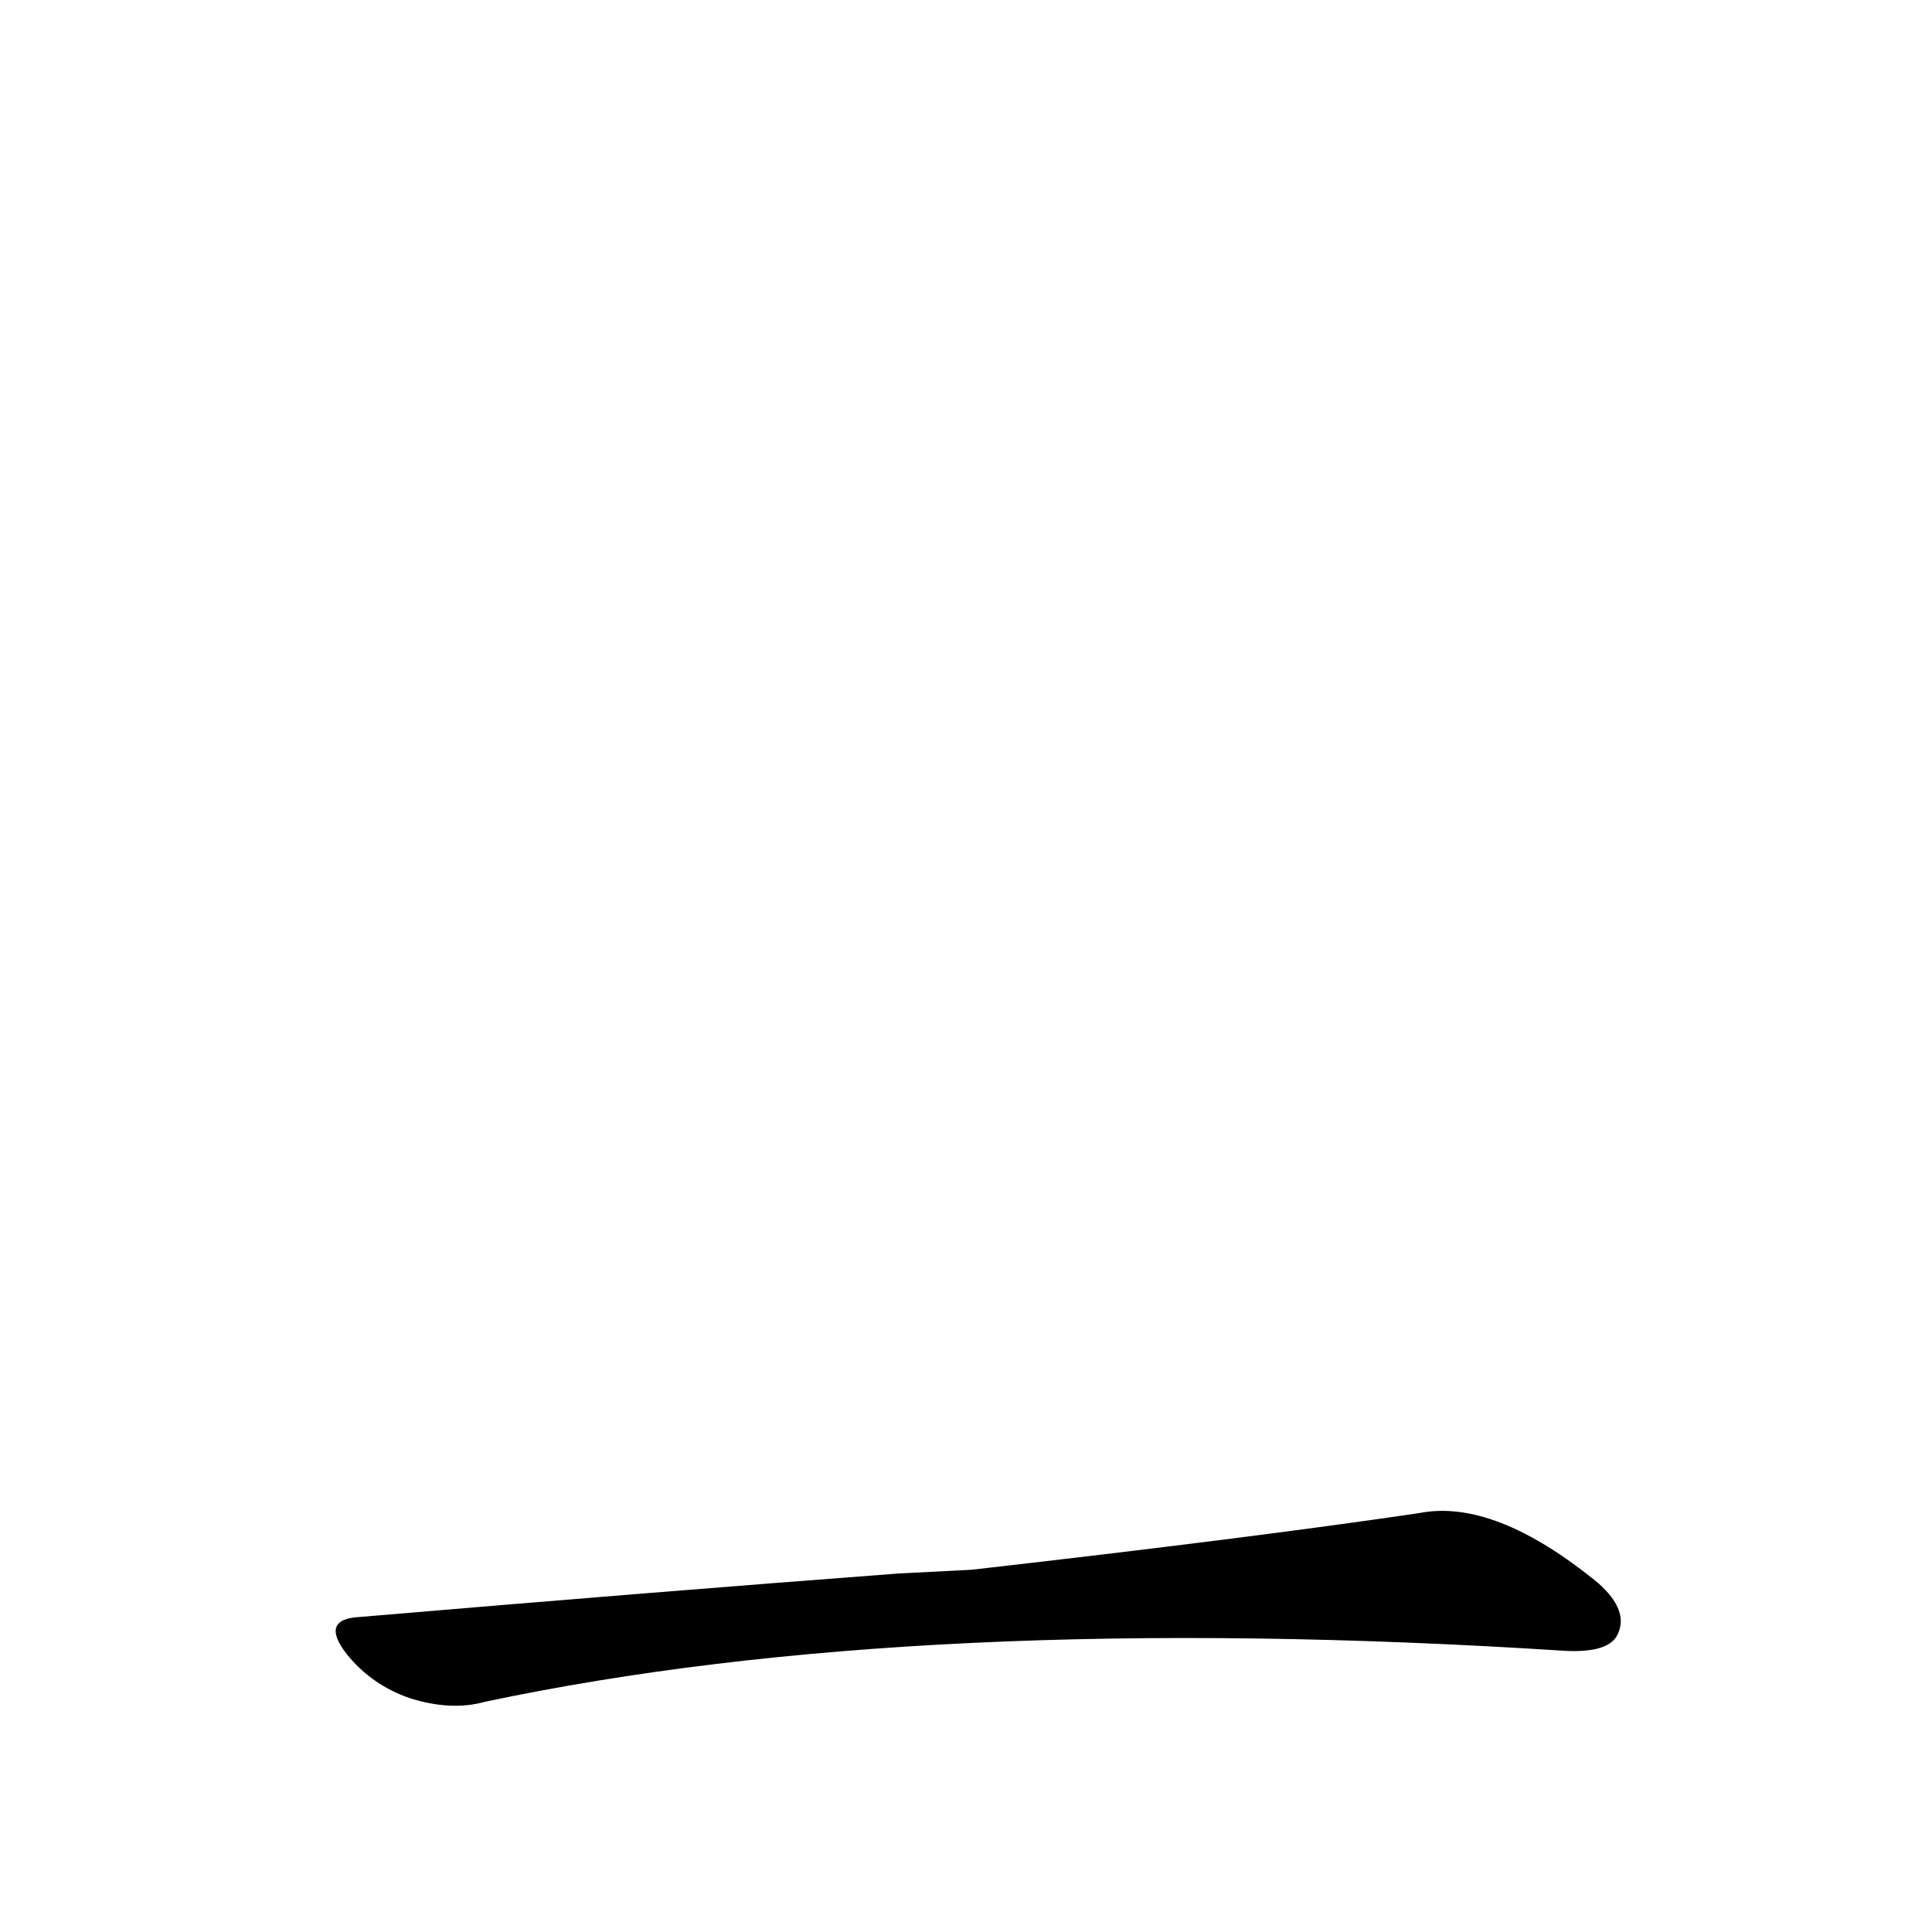 <?xml version='1.0' encoding='utf-8'?>
<svg xmlns="http://www.w3.org/2000/svg" version="1.1" viewBox="0 0 1024 1024"><g transform="scale(1, -1) translate(0, -900)"><path d="M 476 66 Q 344 56 191 43 Q 169 42 184 23 Q 197 7 217 0 Q 239 -7 257 -2 Q 488 47 830 25 Q 852 24 857 33 Q 864 46 847 61 Q 792 106 752 98 Q 664 85 515 68 L 476 66 Z" fill="black" /></g></svg>
